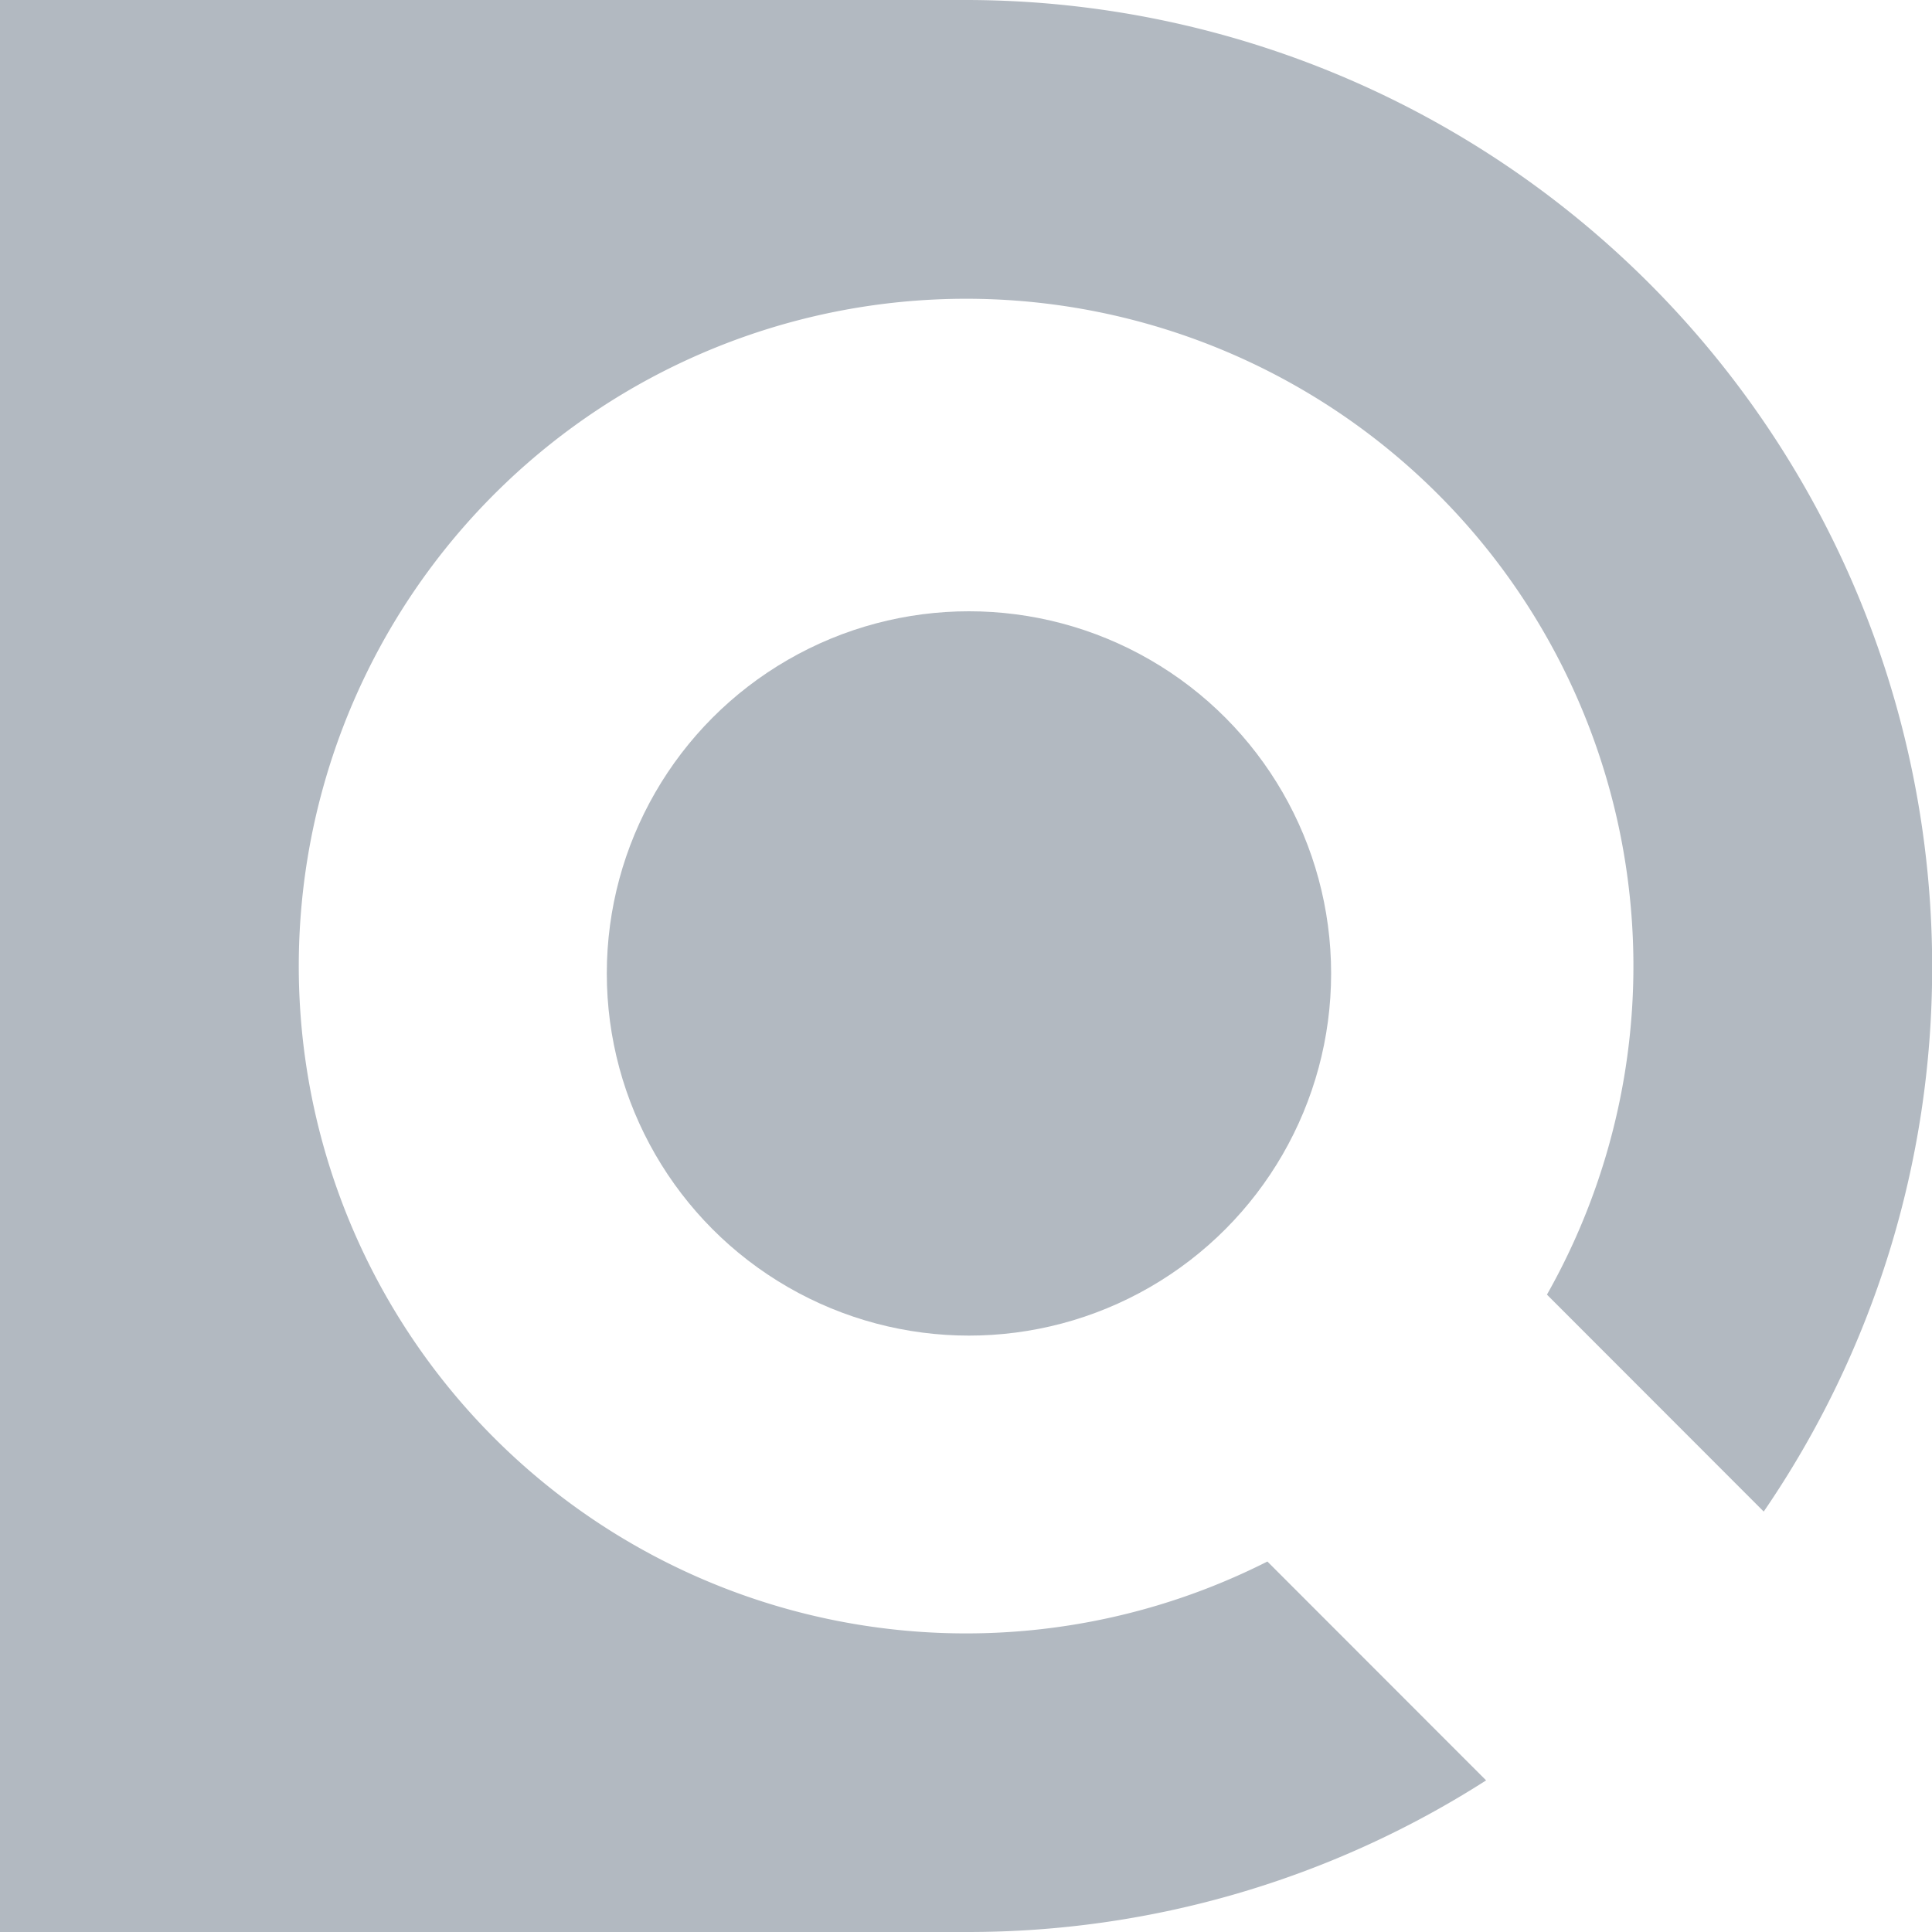 <svg id="图层_1" data-name="图层 1" xmlns="http://www.w3.org/2000/svg" viewBox="0 0 120.67 120.67"><defs><style>.cls-1{fill:#B2B9C1;}</style></defs><path class="cls-1" d="M512.13,451.23H451.84V571.9h60.38a60,60,0,0,0,32.44-9.47L531,548.76a41.68,41.68,0,1,1,17.46-16.67L562,545.64a60.07,60.07,0,0,0,10.52-34h0A60.38,60.38,0,0,0,512.13,451.23Z" transform="translate(-451.84 -451.23)"/><circle class="cls-1" cx="60.52" cy="60.8" r="22.62"/></svg>